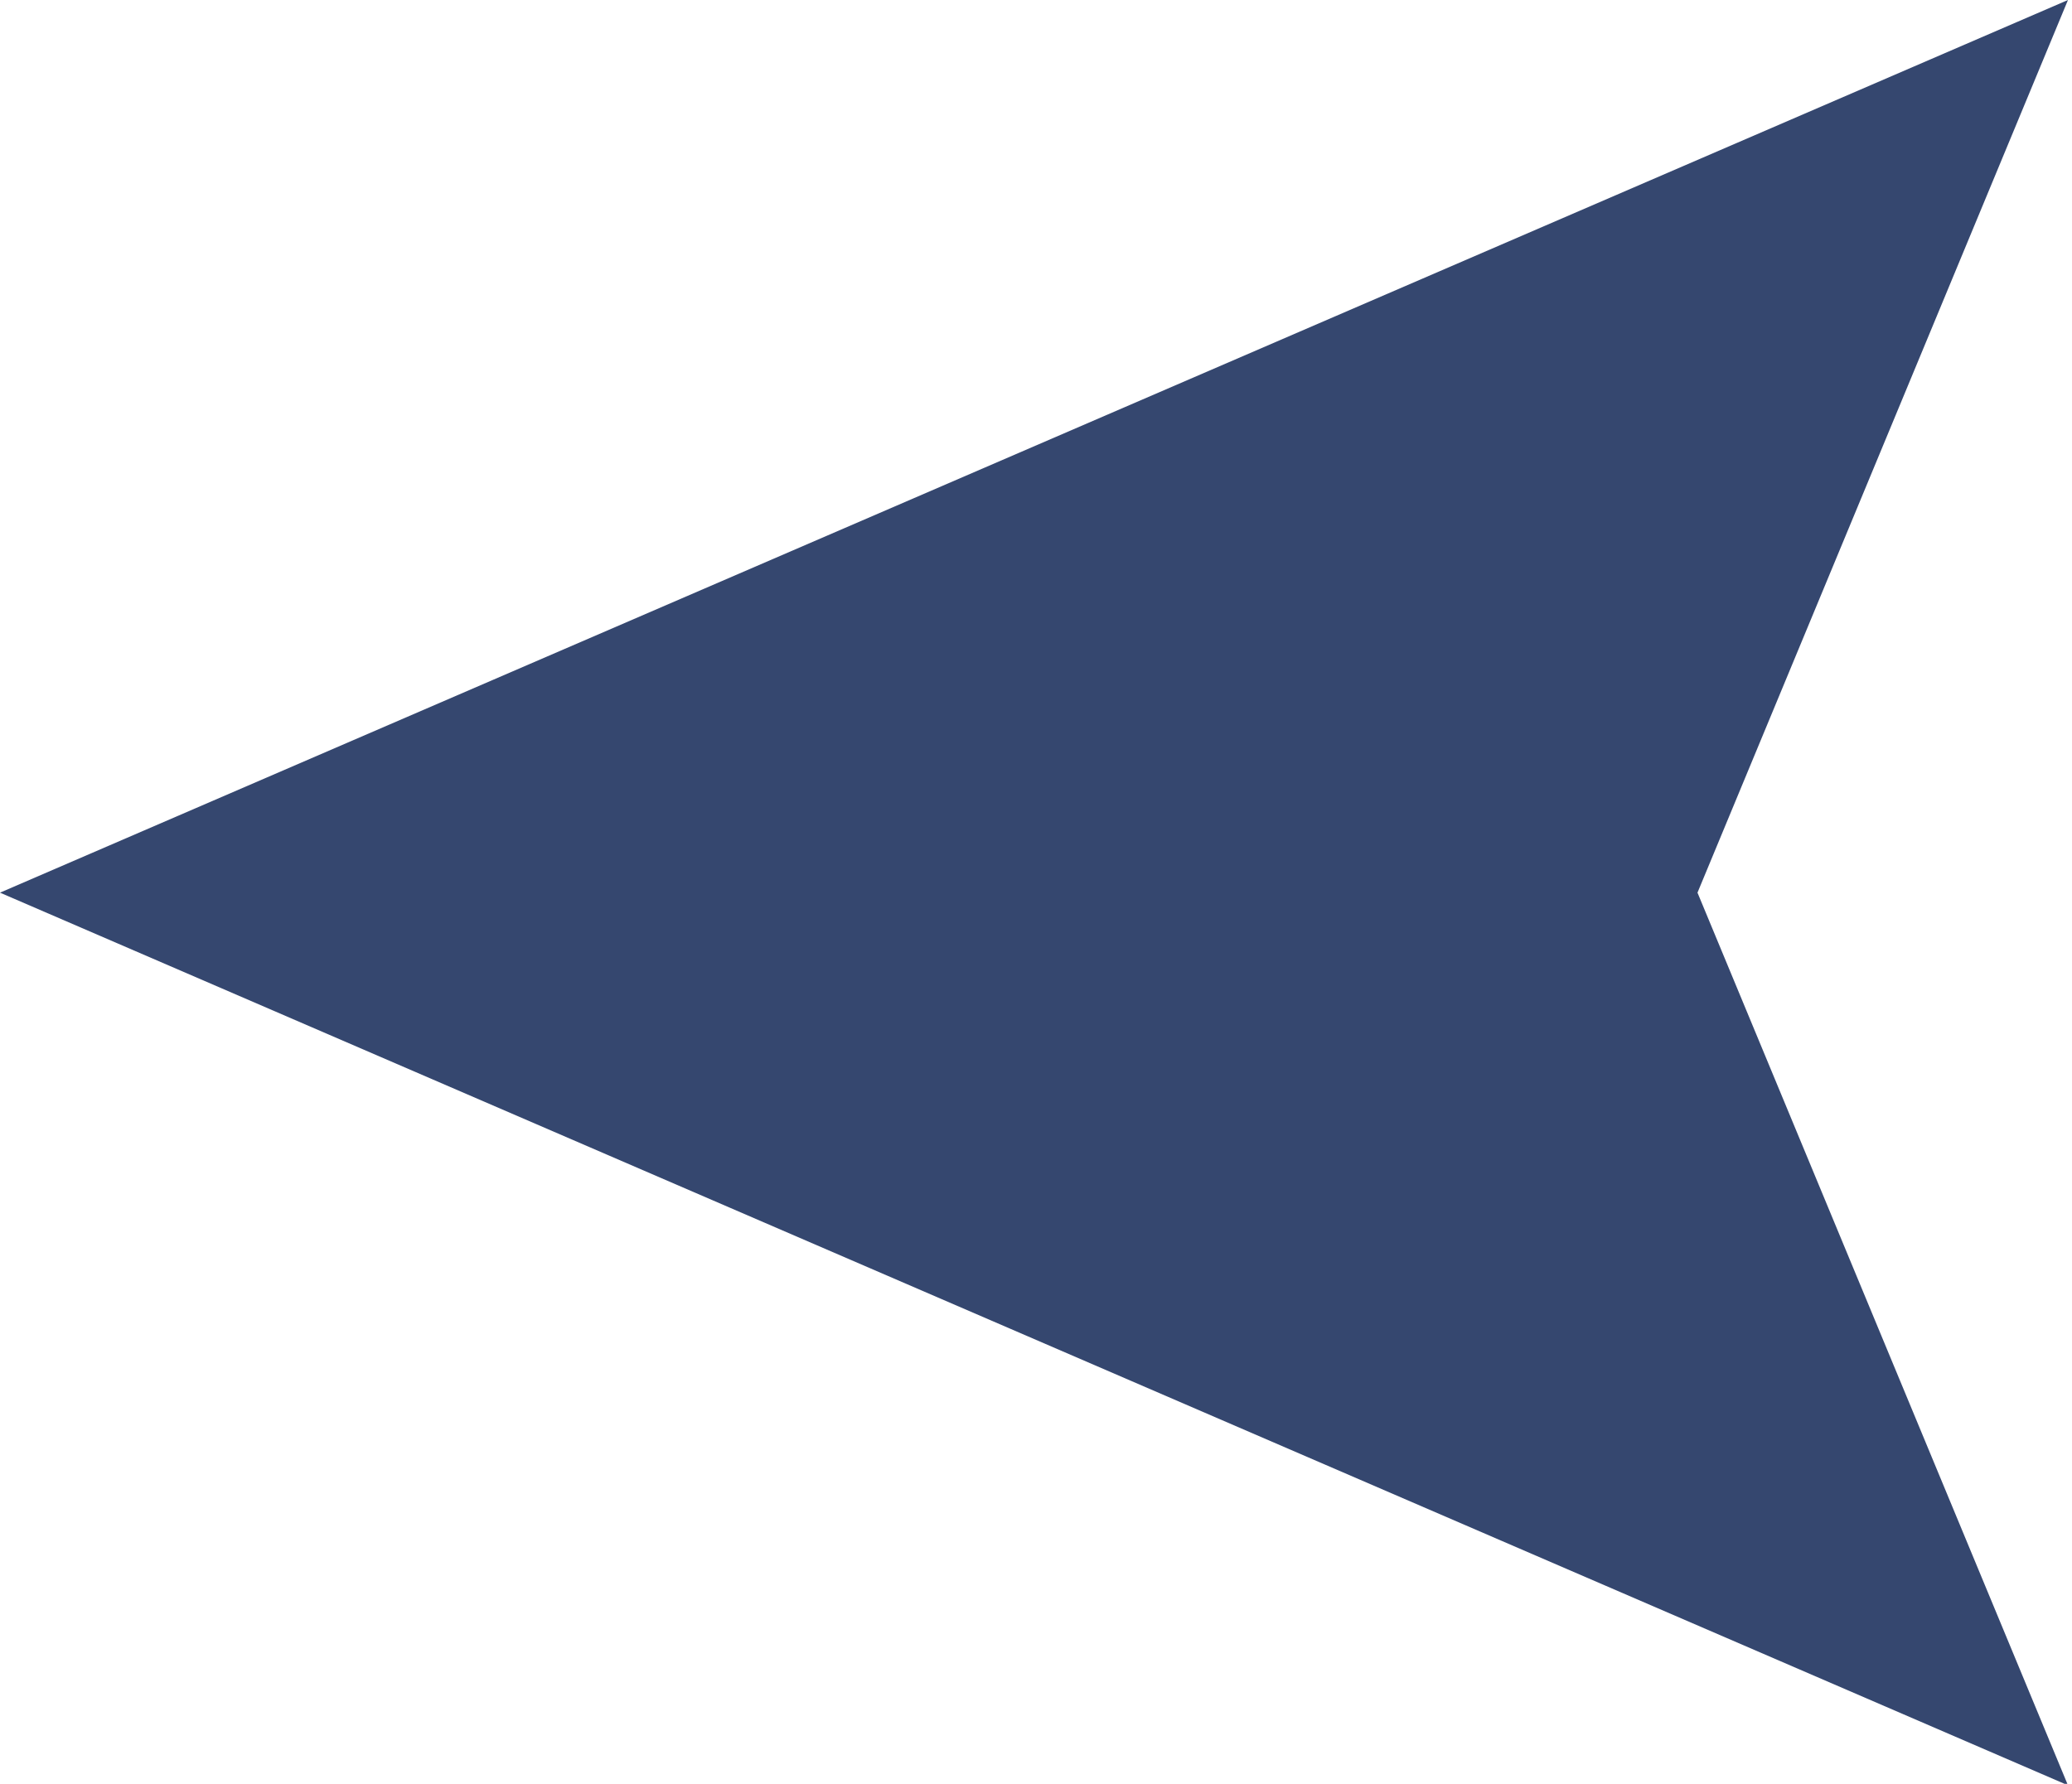<?xml version="1.0" encoding="utf-8"?>
<!-- Generator: Adobe Illustrator 16.2.0, SVG Export Plug-In . SVG Version: 6.00 Build 0)  -->
<!DOCTYPE svg PUBLIC "-//W3C//DTD SVG 1.1//EN" "http://www.w3.org/Graphics/SVG/1.1/DTD/svg11.dtd">
<svg version="1.1" id="Shape_1_copy_1_" xmlns="http://www.w3.org/2000/svg" xmlns:xlink="http://www.w3.org/1999/xlink" x="0px"
	 y="0px" width="36px" height="31px" viewBox="0 0 36 31" enable-background="new 0 0 36 31" xml:space="preserve">
<g id="Shape_1_copy">
	<g>
		<polygon fill-rule="evenodd" clip-rule="evenodd" fill="#35476F" points="35.93,0 0,15.513 35.93,31.026 29.493,15.513 		"/>
	</g>
</g>
</svg>
